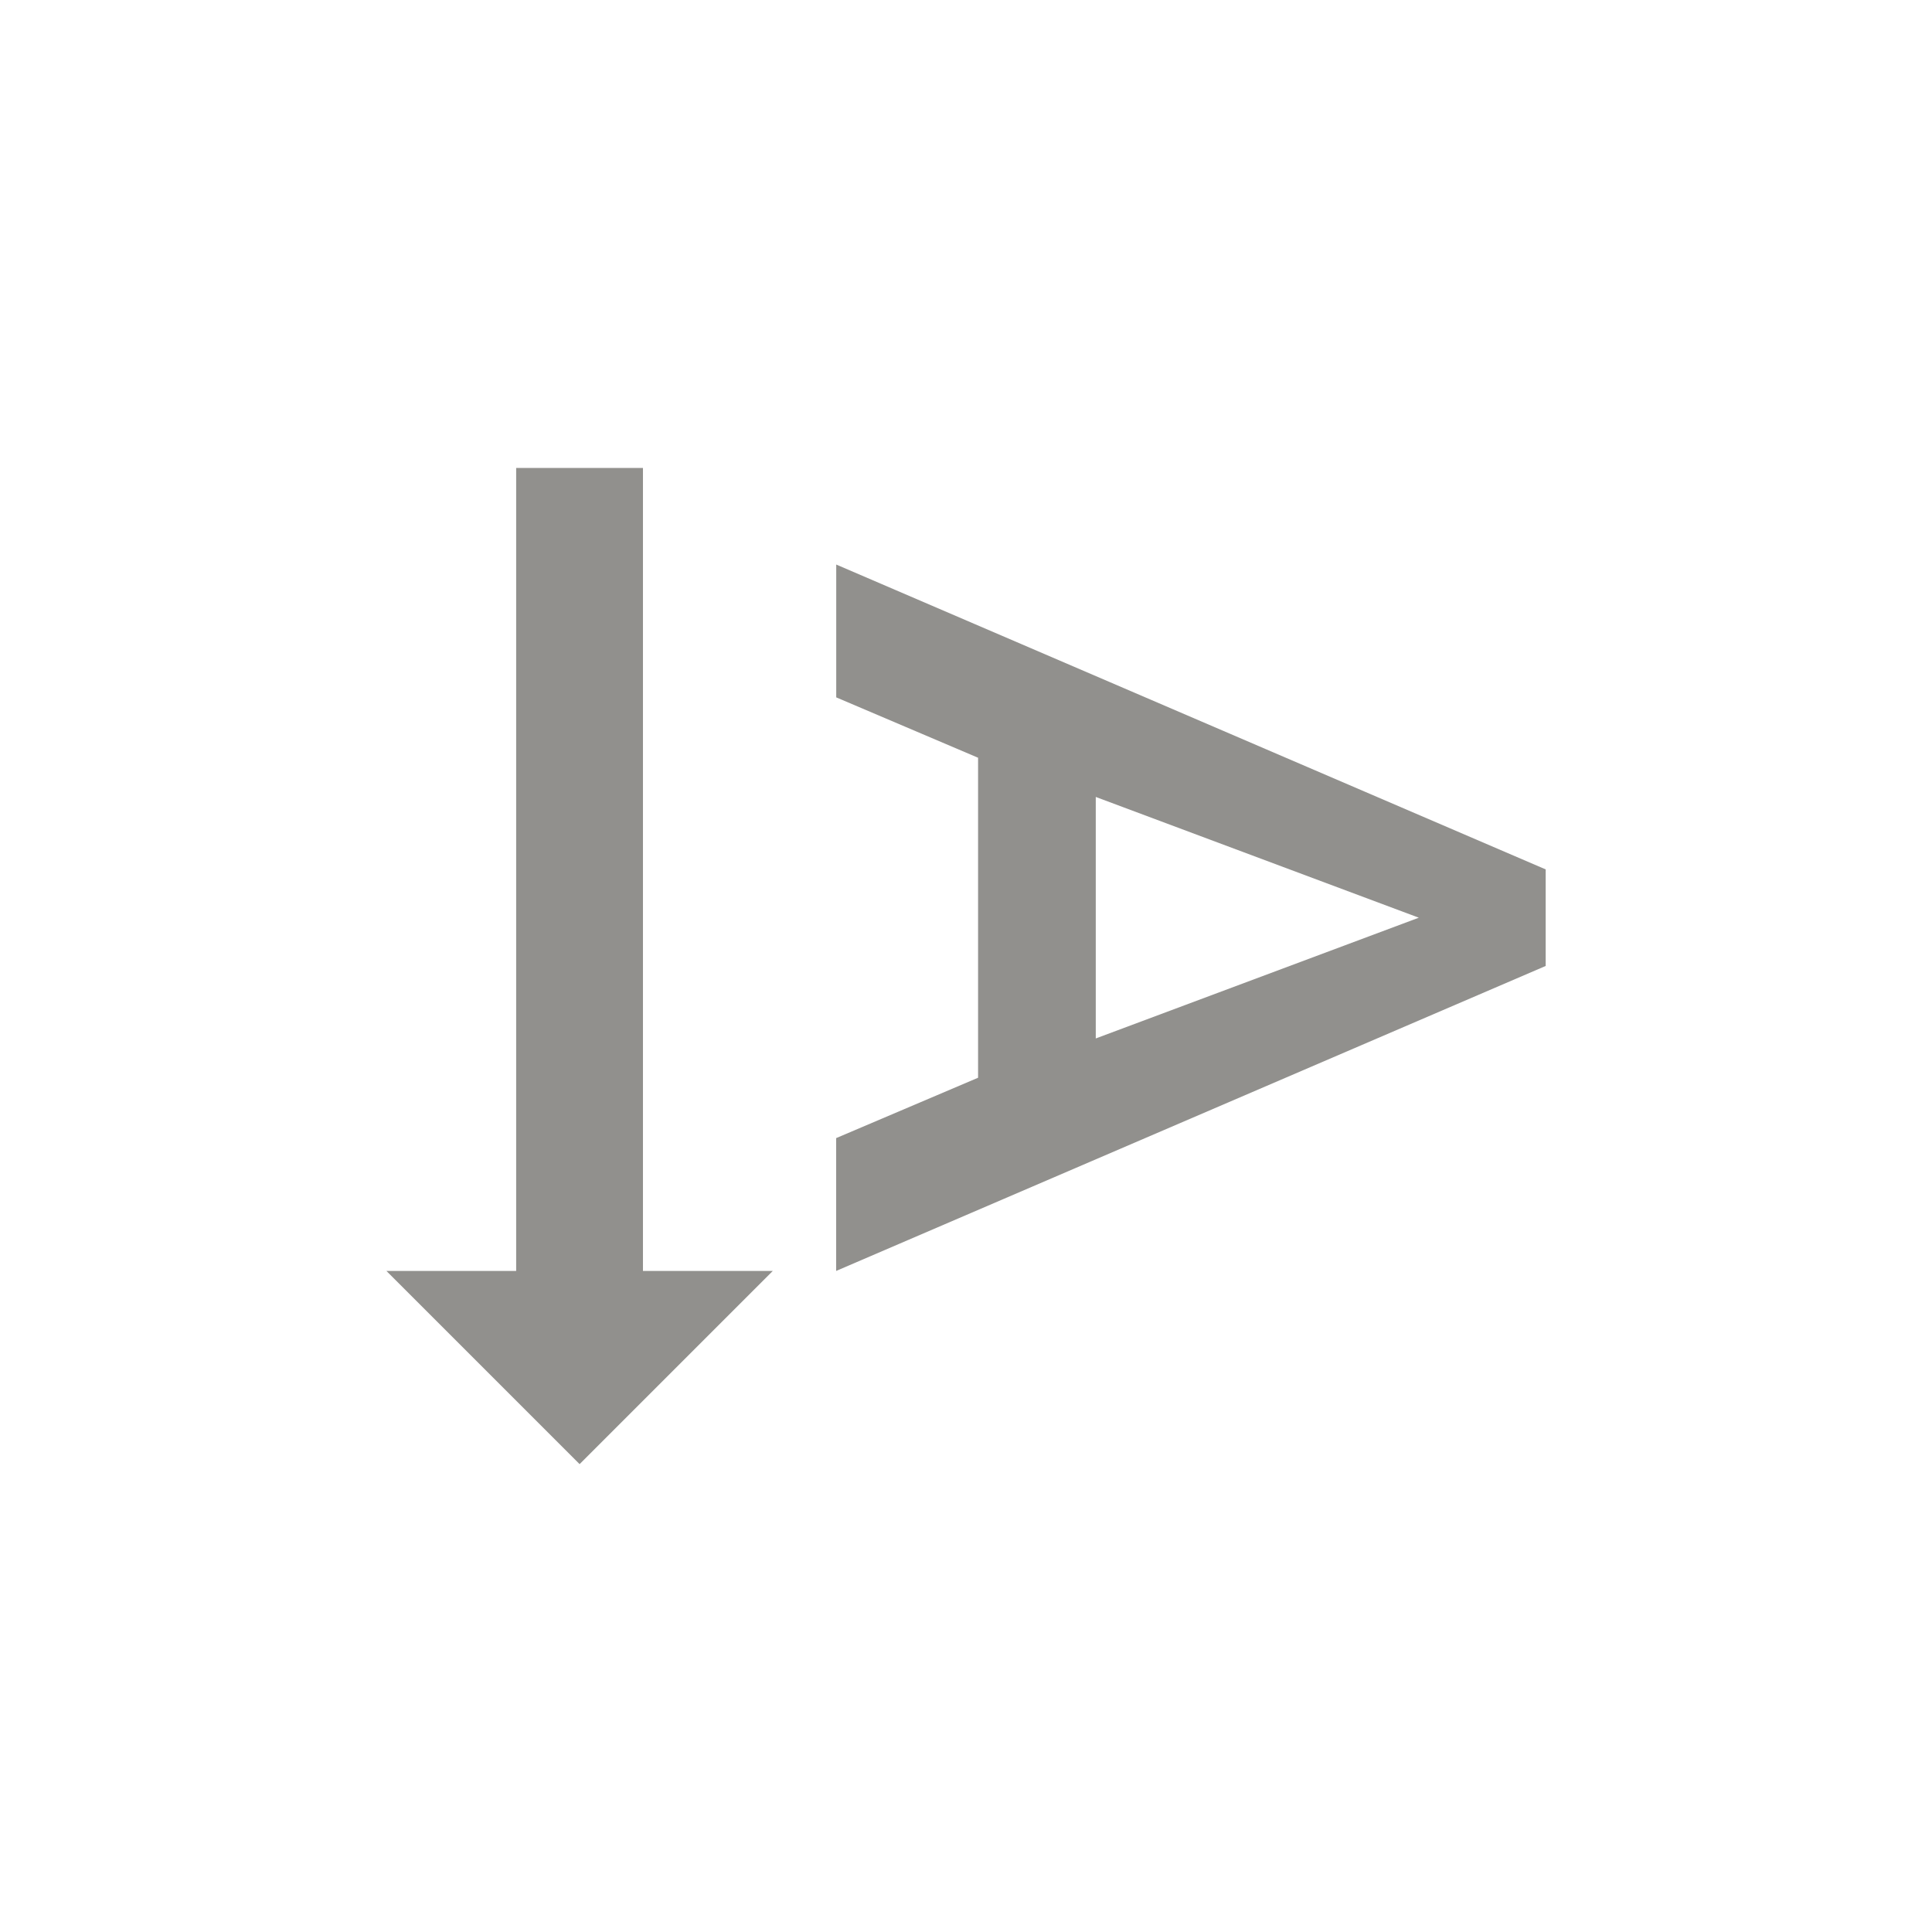 <!-- Generated by IcoMoon.io -->
<svg version="1.1" xmlns="http://www.w3.org/2000/svg" width="24" height="24" viewBox="0 0 24 24">
<title>text_rotation_down</title>
<path fill="#91908d" d="M7.2 18.188l-2.4-2.4h1.612v-9.975h1.575v9.975h1.613zM13.612 9.9v3l4.013-1.5zM19.2 12l-8.813 3.788v-1.65l1.763-0.75v-3.975l-1.762-0.75v-1.65l8.813 3.787v1.2z"></path>
</svg>
